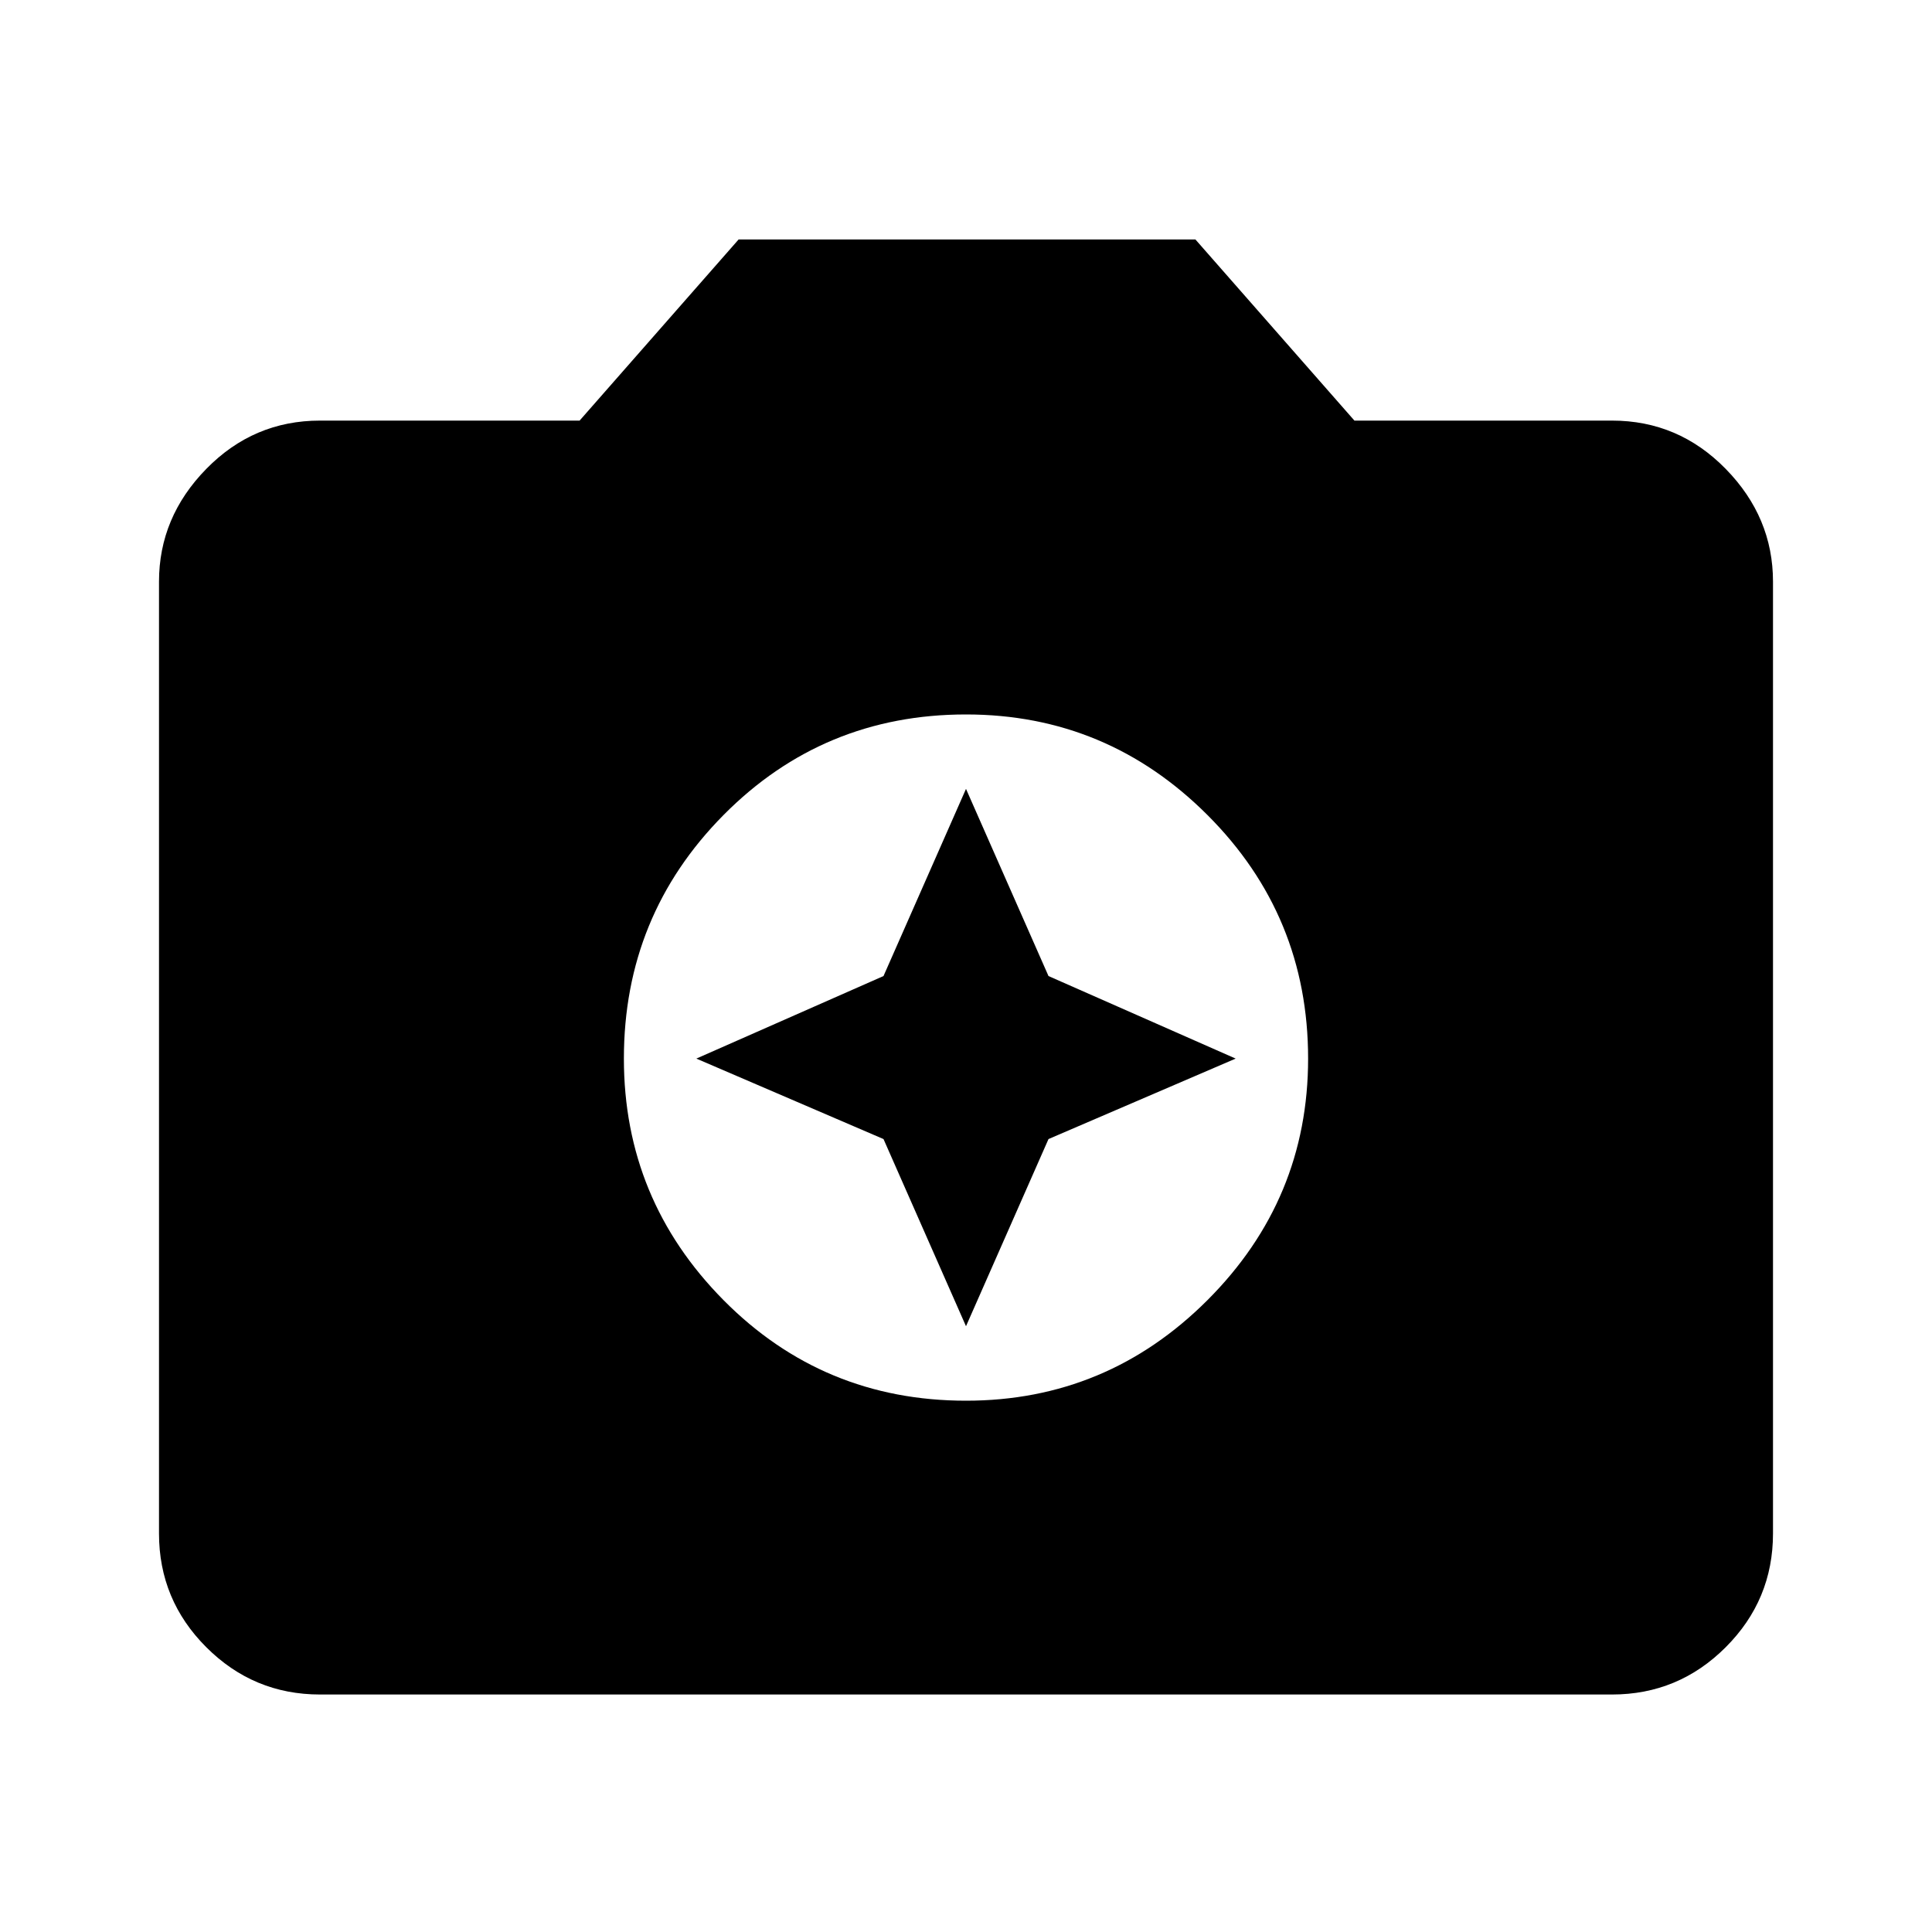 <svg xmlns="http://www.w3.org/2000/svg" height="40" width="40"><path d="M20 29Q22.917 29 25 26.917Q27.083 24.833 27.083 21.917Q27.083 18.958 25 16.875Q22.917 14.792 20 14.792Q17.042 14.792 14.979 16.875Q12.917 18.958 12.917 21.917Q12.917 24.833 14.979 26.917Q17.042 29 20 29ZM20 27.458 18.292 23.583 14.417 21.917 18.292 20.208 20 16.333 21.708 20.208 25.583 21.917 21.708 23.583ZM6.625 35.083Q5.25 35.083 4.271 34.104Q3.292 33.125 3.292 31.75V12.042Q3.292 10.708 4.271 9.708Q5.25 8.708 6.625 8.708H12L15.292 4.958H24.75L28.042 8.708H33.375Q34.75 8.708 35.729 9.708Q36.708 10.708 36.708 12.042V31.75Q36.708 33.125 35.729 34.104Q34.75 35.083 33.375 35.083Z"/></svg>